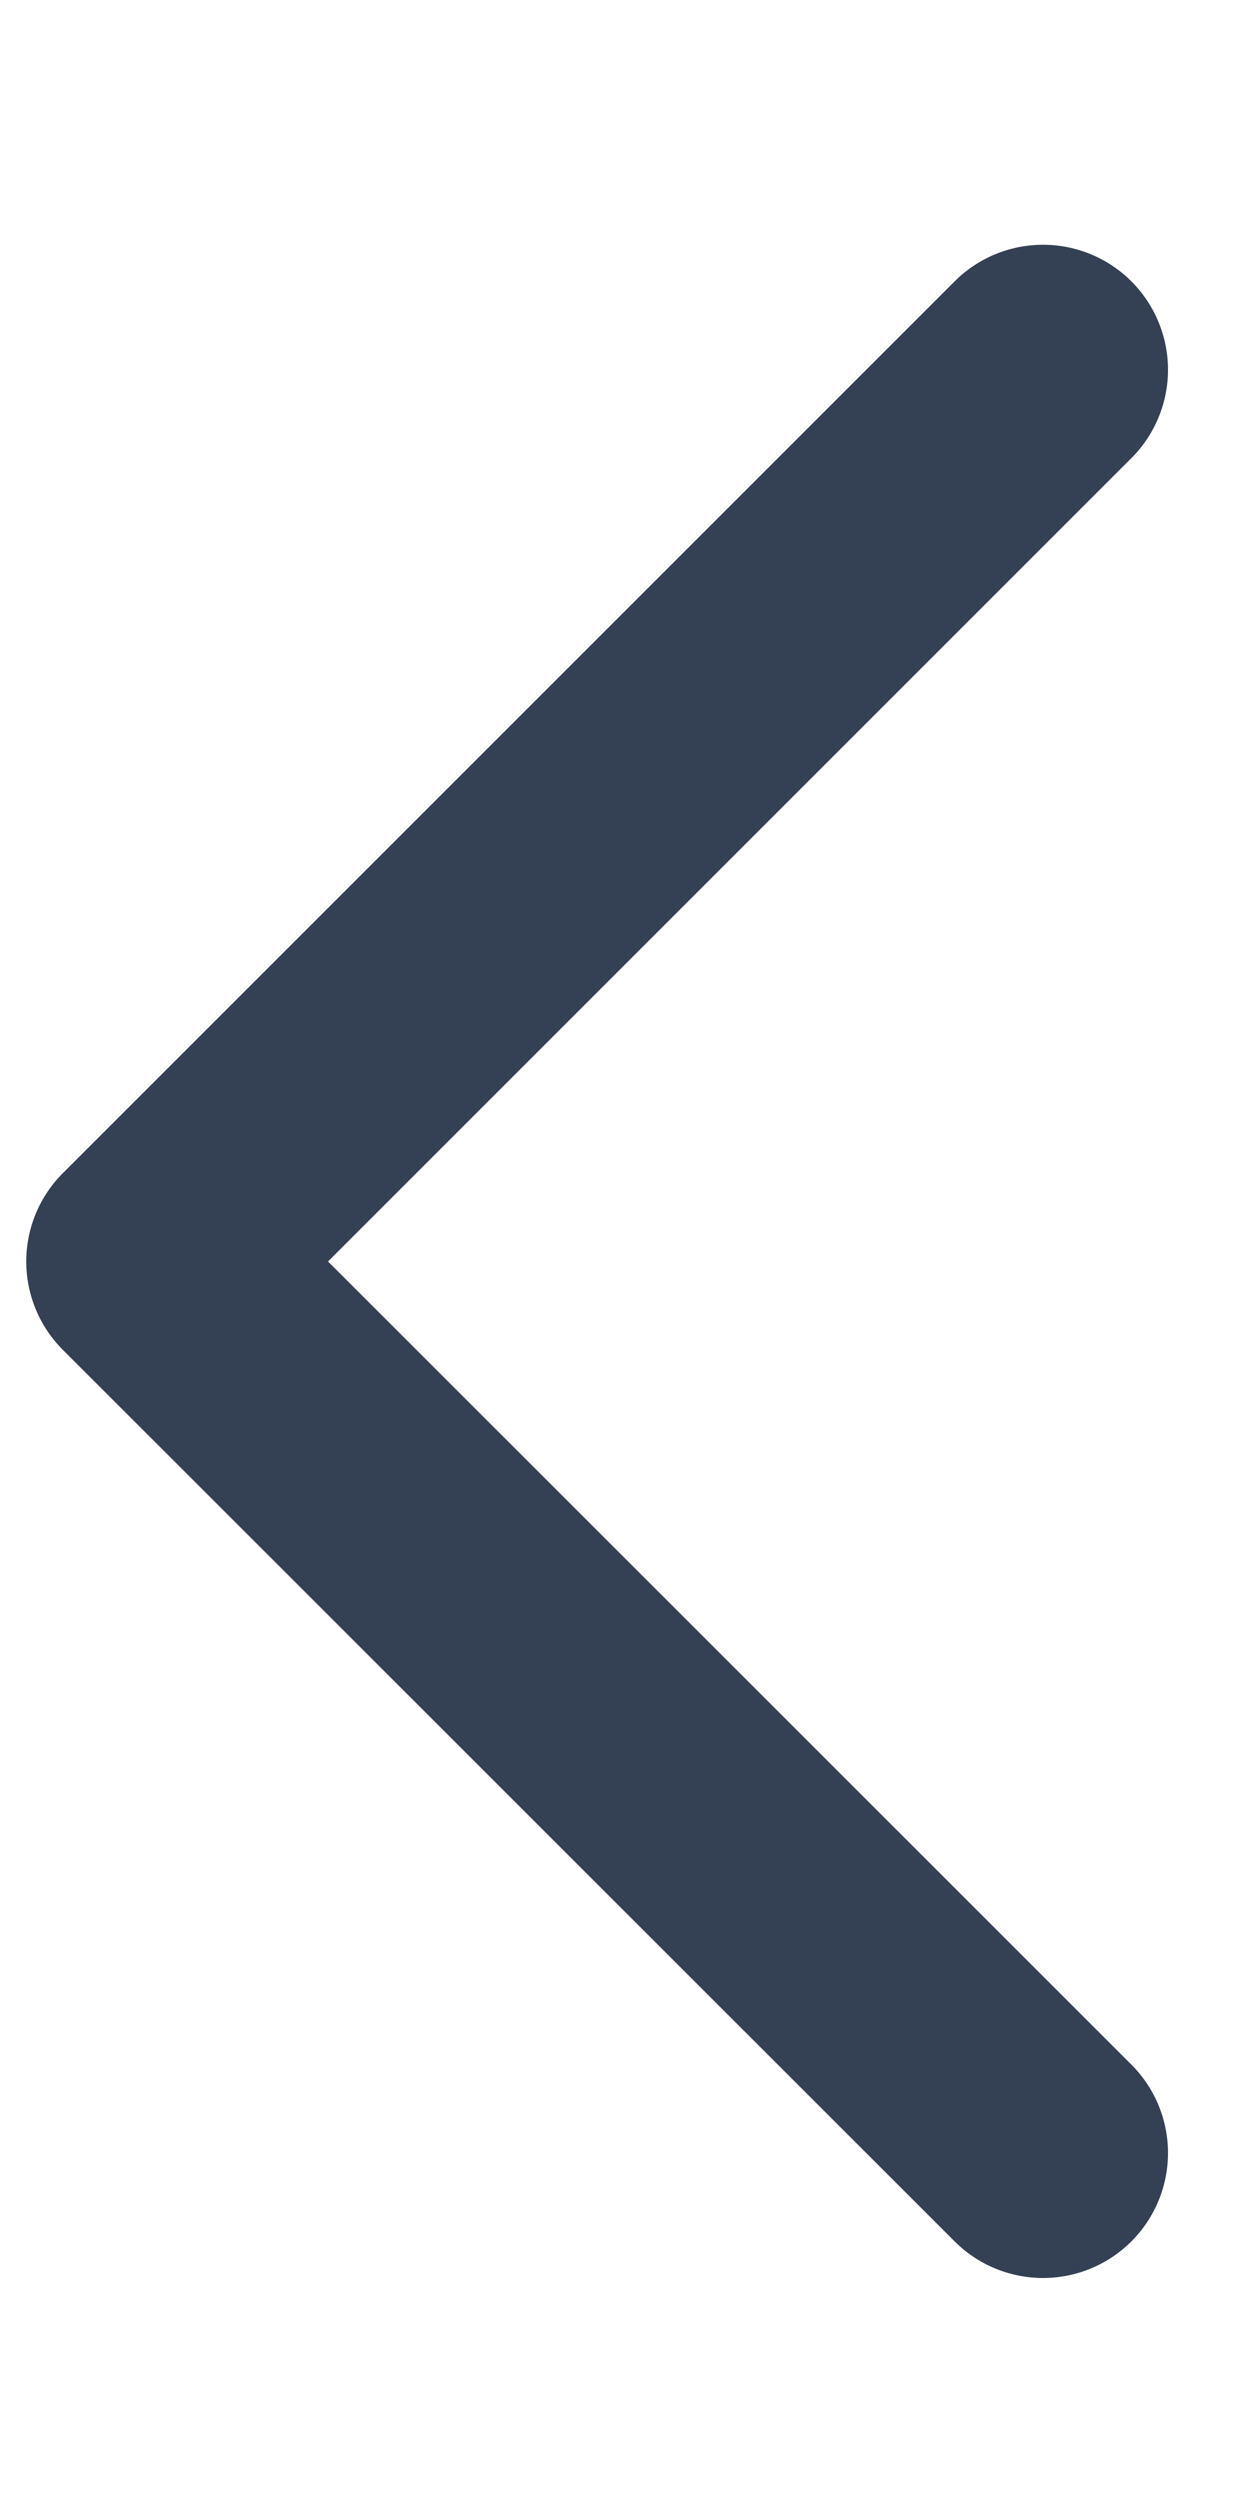 <svg width="5" height="10" viewBox="0 0 5 10" fill="none" xmlns="http://www.w3.org/2000/svg">
<path d="M4.172 1.479L0.605 5.046L4.172 8.612" stroke="#344054" stroke-linecap="round" stroke-linejoin="round"/>
</svg>
